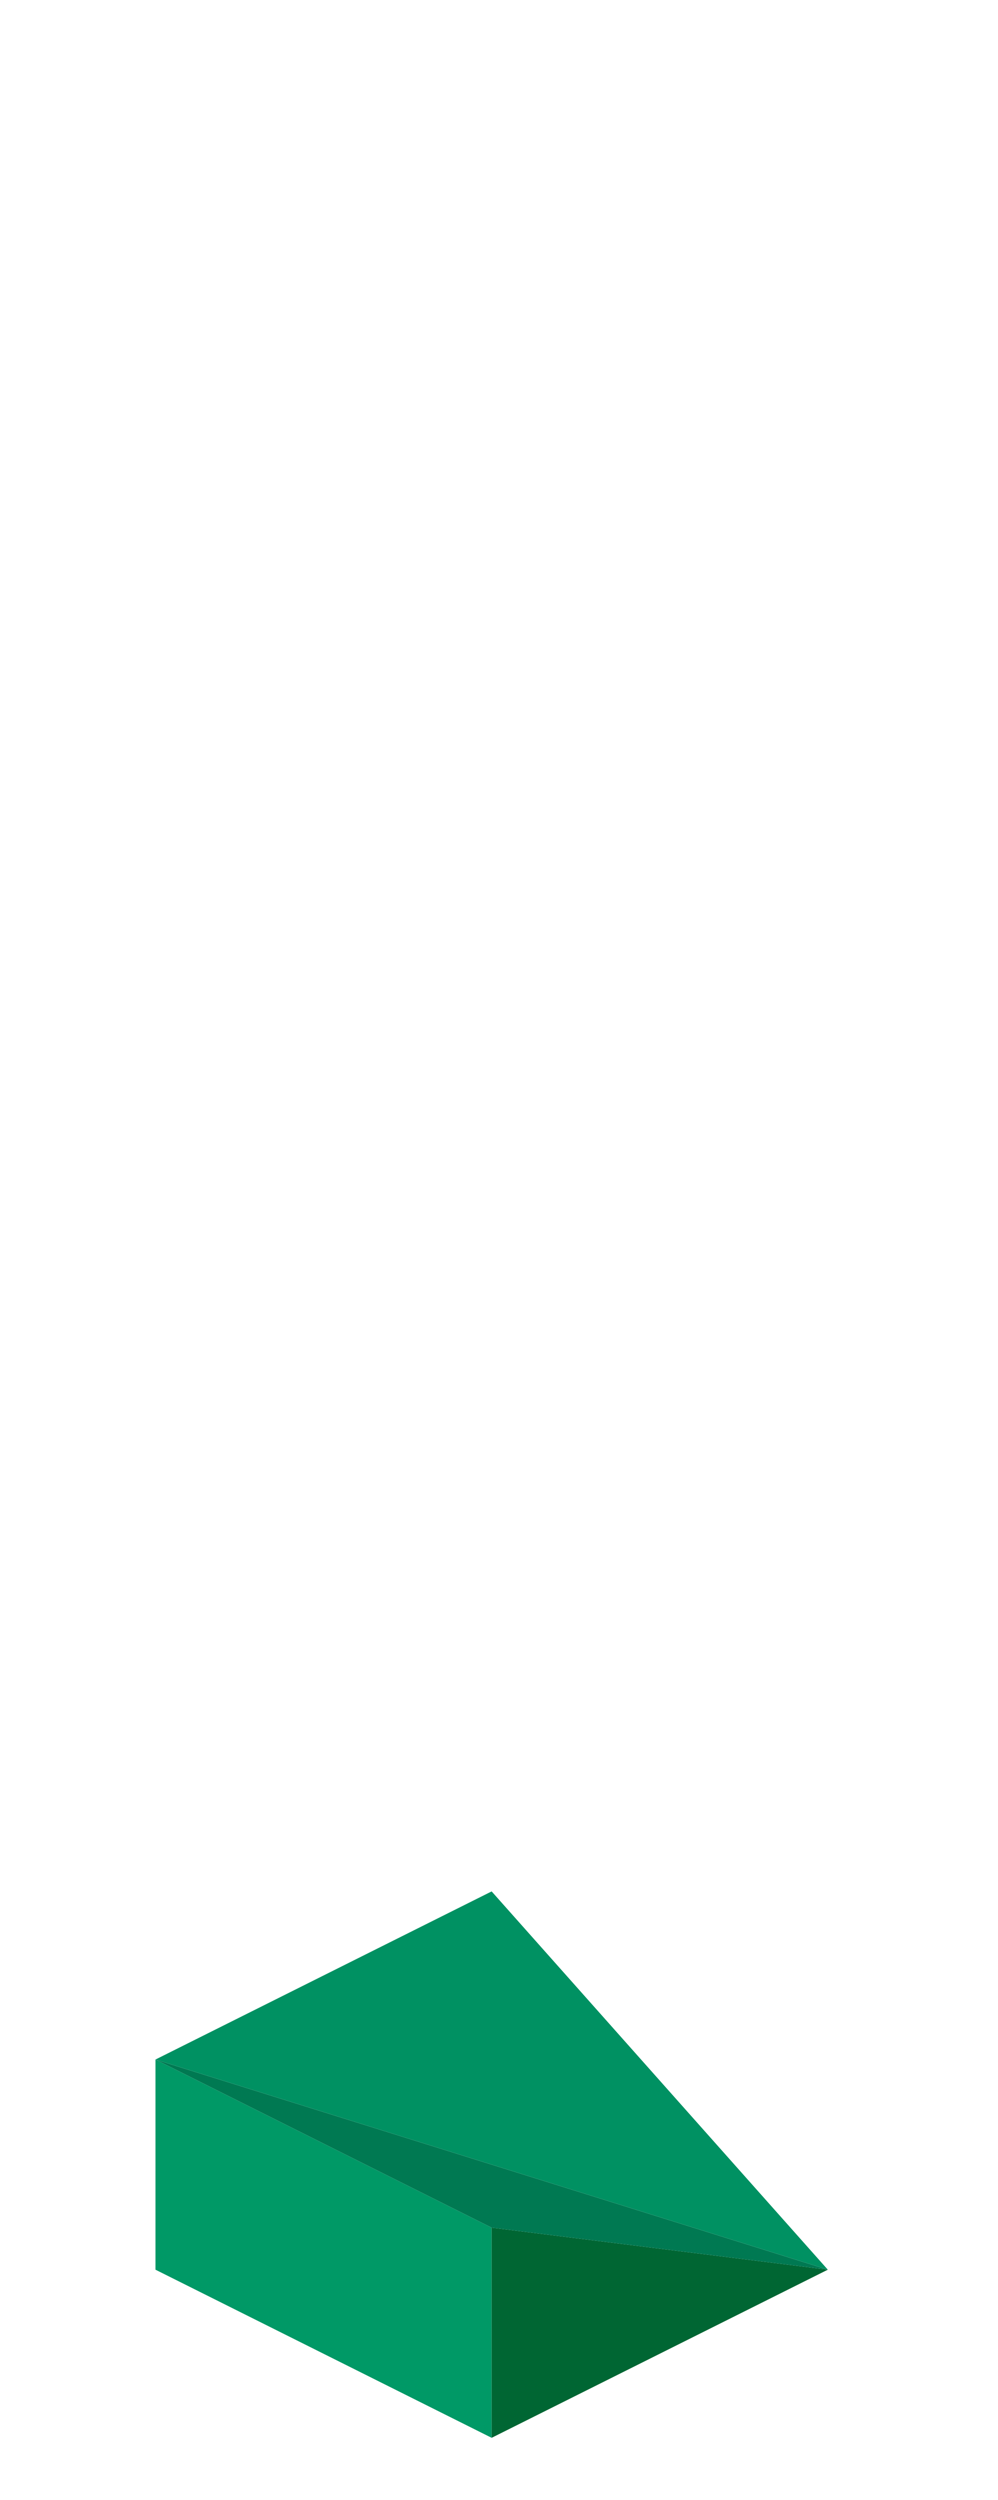 <?xml version="1.0" encoding="UTF-8" standalone="no"?>
<svg xmlns:ffdec="https://www.free-decompiler.com/flash" xmlns:xlink="http://www.w3.org/1999/xlink" ffdec:objectType="frame" height="118.95px" width="47.5px" xmlns="http://www.w3.org/2000/svg">
  <g transform="matrix(1.0, 0.0, 0.0, 1.0, 23.35, 95.7)">
    <use ffdec:characterId="24" height="26.0" transform="matrix(1.0, 0.0, 0.0, 1.0, -15.95, -5.7)" width="32.0" xlink:href="#shape0"/>
  </g>
  <defs>
    <g id="shape0" transform="matrix(1.0, 0.0, 0.0, 1.0, 15.95, 5.7)">
      <path d="M0.05 10.3 L0.05 20.3 -15.95 12.3 -15.95 2.3 0.05 10.3" fill="#009966" fill-rule="evenodd" stroke="none"/>
      <path d="M16.05 12.3 L0.05 20.3 0.05 10.3 16.05 12.3" fill="#006633" fill-rule="evenodd" stroke="none"/>
      <path d="M16.05 12.3 L0.05 10.3 -15.95 2.3 16.05 12.3" fill="#007952" fill-rule="evenodd" stroke="none"/>
      <path d="M-15.95 2.3 L0.05 -5.7 16.05 12.3 -15.95 2.3" fill="#009162" fill-rule="evenodd" stroke="none"/>
    </g>
  </defs>
</svg>

